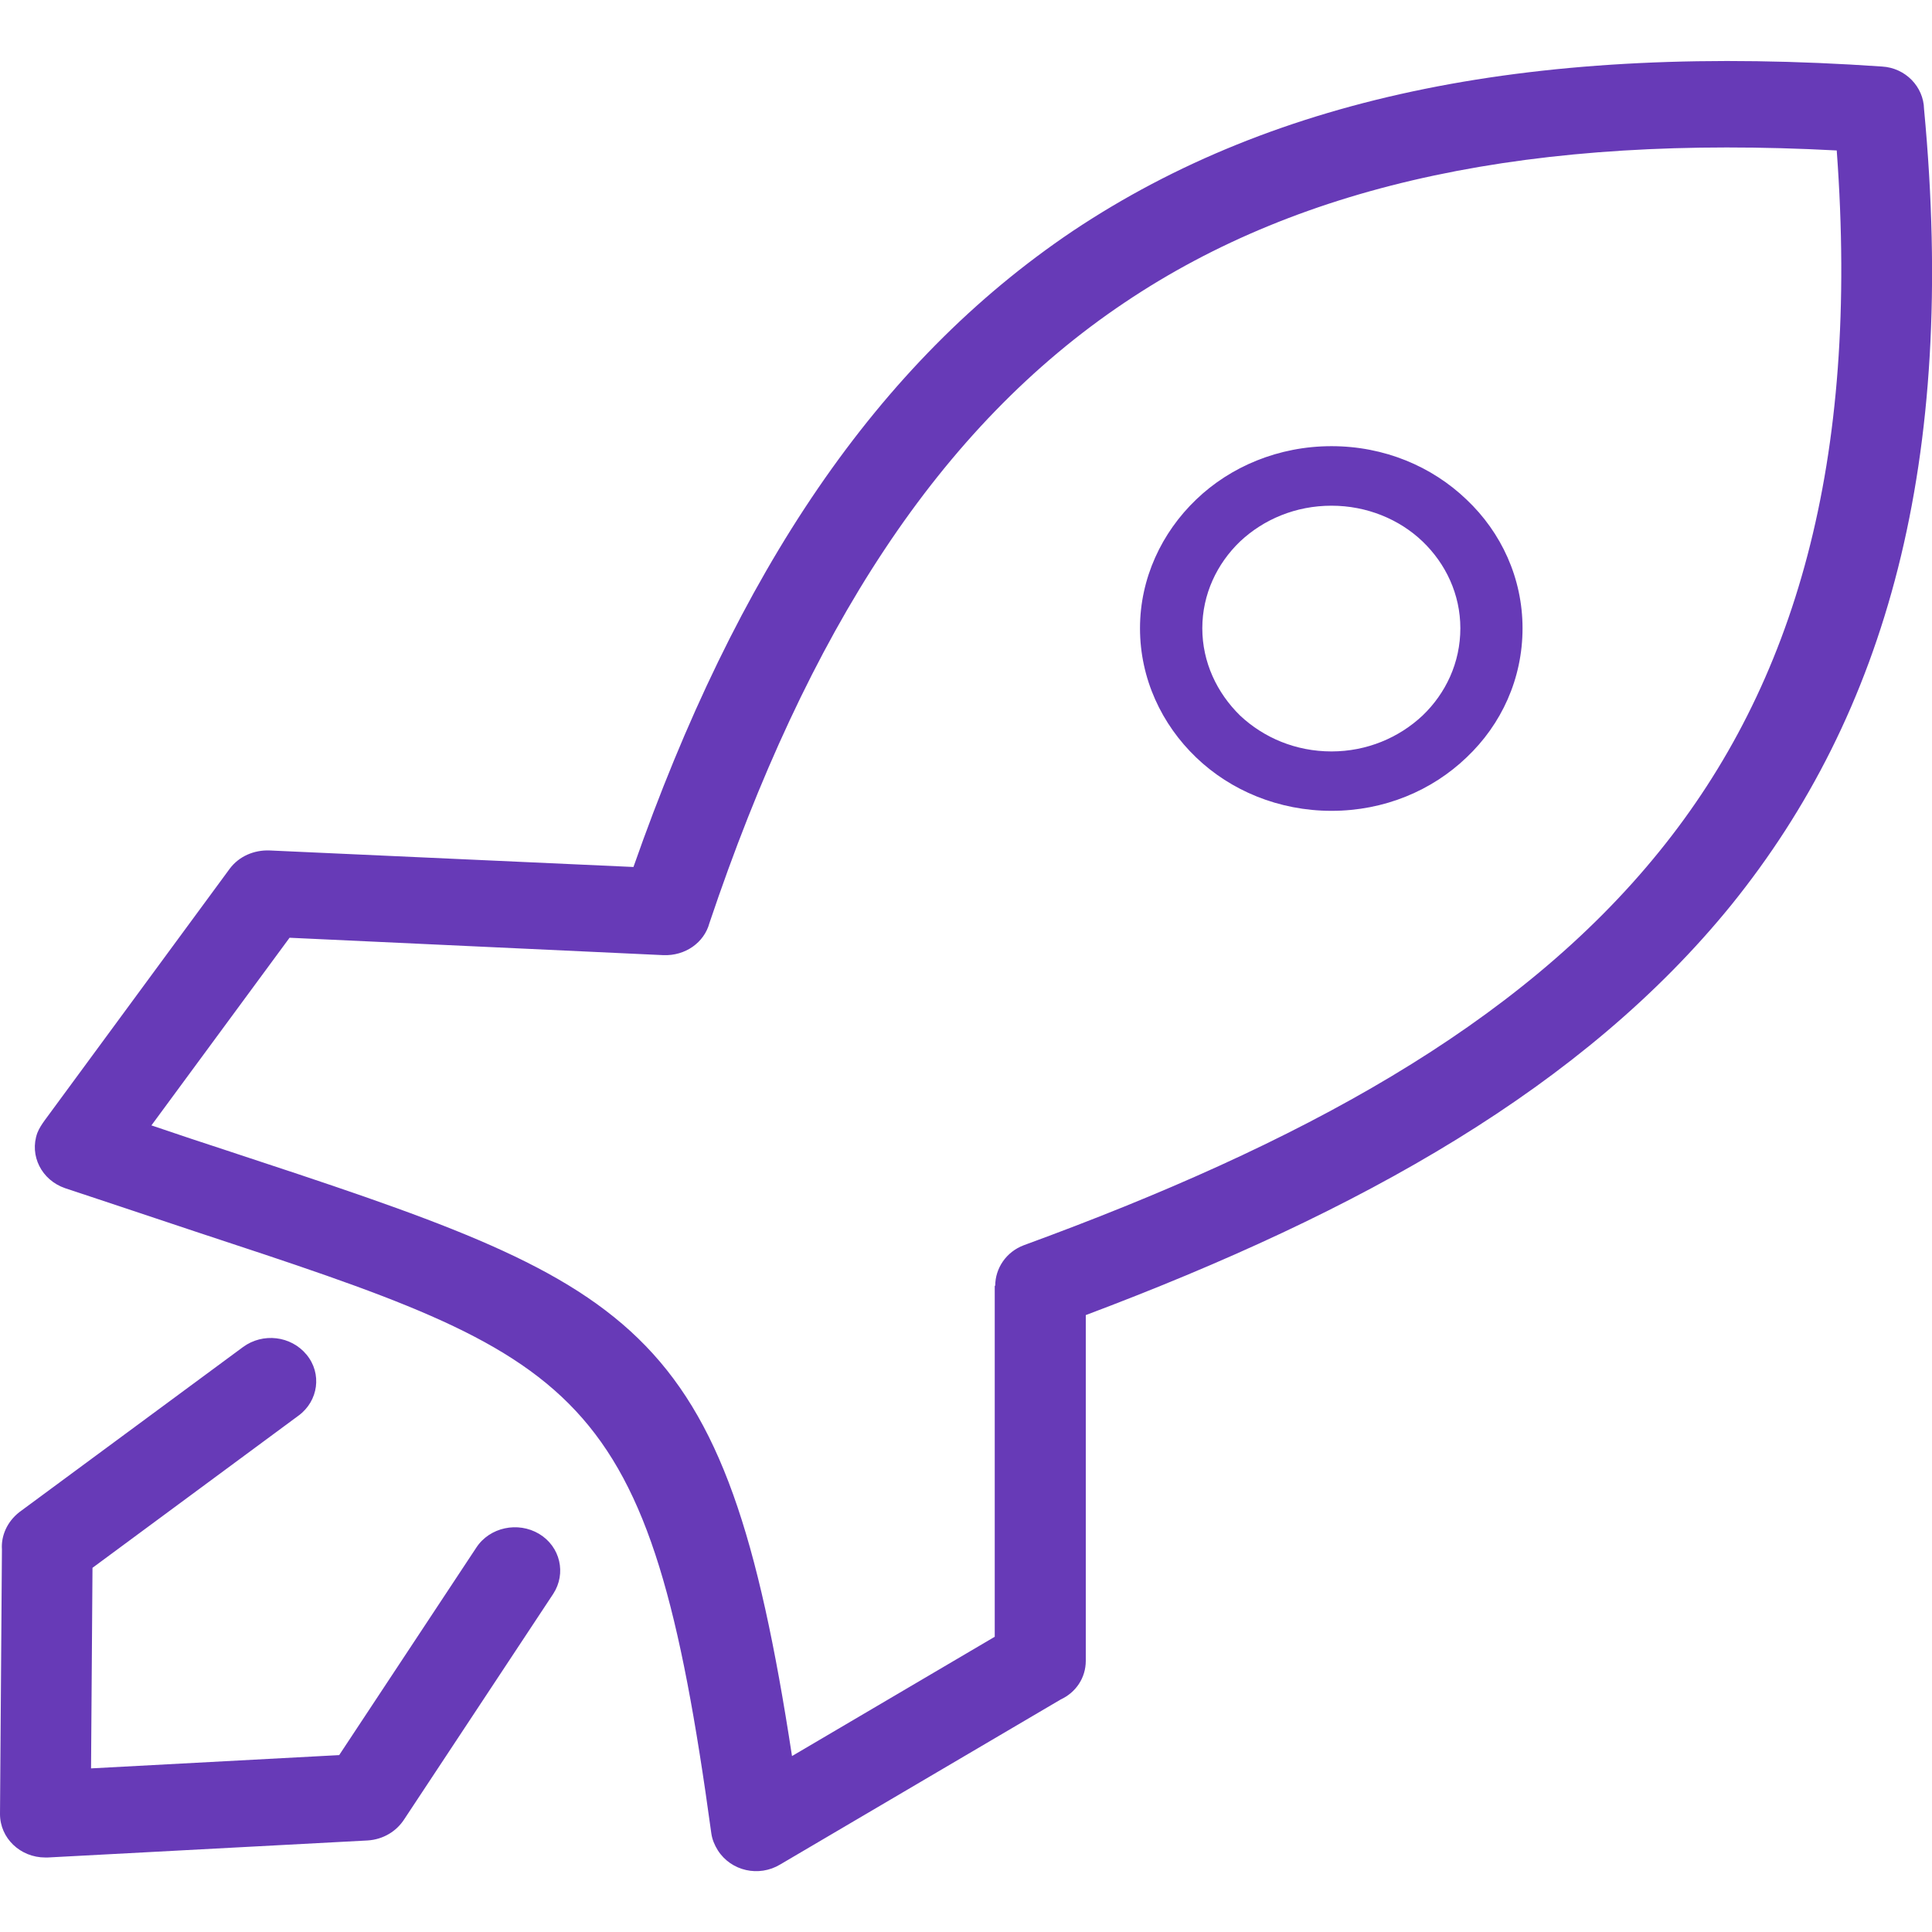 <svg xmlns="http://www.w3.org/2000/svg" xmlns:xlink="http://www.w3.org/1999/xlink" width="16px" height="16px" viewBox="0 0 16 15" version="1.1">
<g id="surface1">
<path style=" stroke:none;fill-rule:nonzero;fill:#673ab7;fill-opacity:1;" d="M 2.012 10.656 C 2.176 10.535 2.41 10.562 2.539 10.719 C 2.668 10.875 2.637 11.102 2.473 11.223 L 0.766 12.484 L 0.754 14.145 L 2.809 14.035 L 3.945 12.316 C 4.055 12.148 4.289 12.098 4.465 12.203 C 4.641 12.309 4.691 12.531 4.582 12.699 L 3.348 14.566 C 3.285 14.664 3.176 14.734 3.043 14.742 L 0.395 14.883 C 0.387 14.883 0.383 14.883 0.375 14.883 C 0.168 14.883 0 14.723 0 14.523 L 0.016 12.332 C 0.008 12.219 0.059 12.102 0.16 12.023 Z M 5.246 6.68 C 6.102 4.238 7.258 2.508 8.883 1.414 C 10.574 0.285 12.742 -0.145 15.586 0.051 C 15.781 0.062 15.93 0.219 15.934 0.402 C 16.211 3.336 15.613 5.414 14.34 6.992 C 13.113 8.504 11.277 9.531 8.992 10.391 L 8.992 13.254 C 8.992 13.395 8.91 13.516 8.785 13.574 L 6.461 14.941 C 6.285 15.047 6.055 14.996 5.945 14.824 C 5.918 14.781 5.898 14.734 5.891 14.684 C 5.379 10.938 4.832 10.758 1.617 9.699 C 1.234 9.57 0.82 9.434 0.539 9.34 C 0.344 9.273 0.242 9.07 0.309 8.883 C 0.324 8.844 0.348 8.809 0.371 8.777 L 1.902 6.695 C 1.98 6.59 2.105 6.539 2.23 6.543 Z M 11.027 3.195 C 11.465 3.195 11.859 3.363 12.145 3.637 C 12.434 3.91 12.609 4.289 12.609 4.703 C 12.609 5.121 12.434 5.5 12.145 5.773 C 11.859 6.047 11.465 6.215 11.027 6.215 C 10.59 6.215 10.191 6.047 9.906 5.773 C 9.621 5.5 9.441 5.121 9.441 4.703 C 9.441 4.289 9.621 3.91 9.906 3.637 C 10.191 3.363 10.59 3.195 11.027 3.195 Z M 11.781 3.984 C 11.59 3.801 11.32 3.688 11.027 3.688 C 10.73 3.688 10.465 3.801 10.27 3.984 C 10.078 4.168 9.957 4.422 9.957 4.703 C 9.957 4.984 10.078 5.238 10.27 5.426 C 10.465 5.609 10.73 5.723 11.027 5.723 C 11.32 5.723 11.586 5.609 11.781 5.426 C 11.973 5.242 12.094 4.988 12.094 4.703 C 12.094 4.422 11.973 4.168 11.781 3.984 Z M 9.316 2.004 C 7.777 3.035 6.688 4.727 5.875 7.145 C 5.832 7.305 5.676 7.418 5.492 7.41 L 2.398 7.266 L 1.254 8.82 C 1.496 8.902 1.684 8.965 1.863 9.023 C 5.289 10.152 6 10.387 6.559 14.043 L 8.238 13.055 L 8.238 10.148 L 8.242 10.148 C 8.242 10.004 8.332 9.867 8.48 9.812 C 10.754 8.98 12.57 8 13.742 6.551 C 14.863 5.168 15.402 3.332 15.211 0.746 C 12.707 0.613 10.793 1.012 9.316 2.004 Z M 9.316 2.004 "/>
</g>
</svg>
